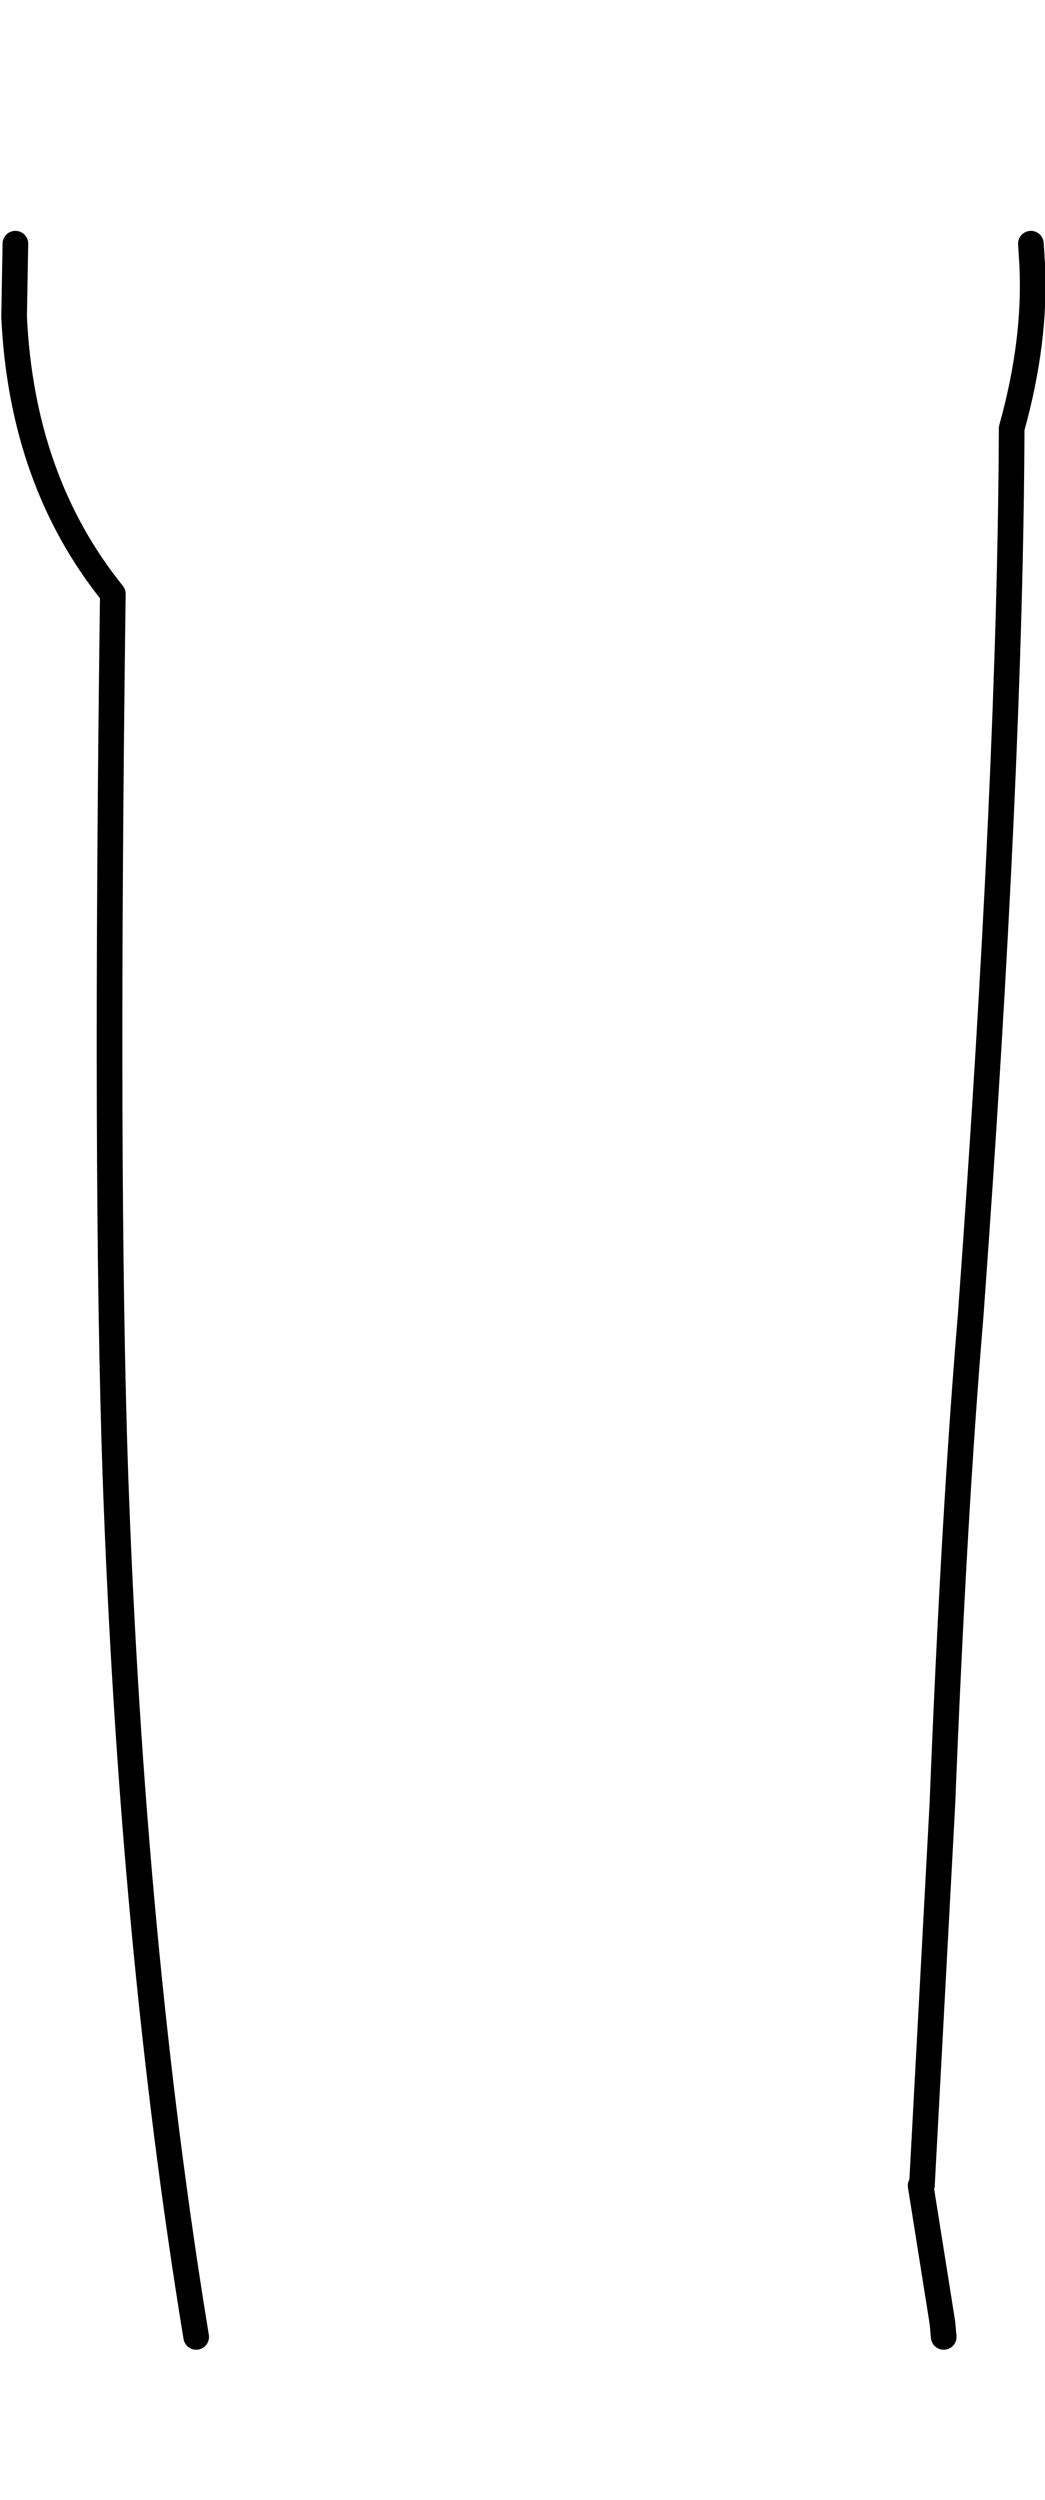 <?xml version="1.0" encoding="UTF-8" standalone="no"?>
<svg xmlns:xlink="http://www.w3.org/1999/xlink" height="97.45px" width="40.75px" xmlns="http://www.w3.org/2000/svg">
  <g transform="matrix(1.0, 0.0, 0.0, 1.0, 20.35, 48.15)">
    <path d="M19.85 -38.65 L19.9 -37.85 Q20.05 -34.85 19.1 -31.45 19.05 -18.15 17.5 3.15 16.85 10.85 16.4 22.15 L15.6 37.05 15.55 37.05 16.4 42.4 16.45 42.95 Q9.3 49.3 1.9 49.3 -5.55 49.3 -12.7 42.95 -15.2 27.7 -15.85 9.35 -16.25 -2.2 -15.95 -25.0 -19.5 -29.4 -19.8 -35.8 L-19.75 -38.65 Q-9.9 -48.15 0.05 -48.15 10.05 -48.15 19.85 -38.65" fill="#ffffff" fill-opacity="0.0" fill-rule="evenodd" stroke="none"/>
    <path d="M15.6 37.05 L16.4 22.15 Q16.85 10.85 17.5 3.15 19.05 -18.15 19.1 -31.45 20.05 -34.85 19.9 -37.85 L19.85 -38.65 M-19.75 -38.65 L-19.8 -35.8 Q-19.5 -29.4 -15.95 -25.0 -16.25 -2.2 -15.85 9.35 -15.2 27.7 -12.7 42.95 M16.45 42.95 L16.4 42.4 15.55 37.05" fill="none" stroke="#000000" stroke-linecap="round" stroke-linejoin="round" stroke-width="1.0"/>
  </g>
</svg>
